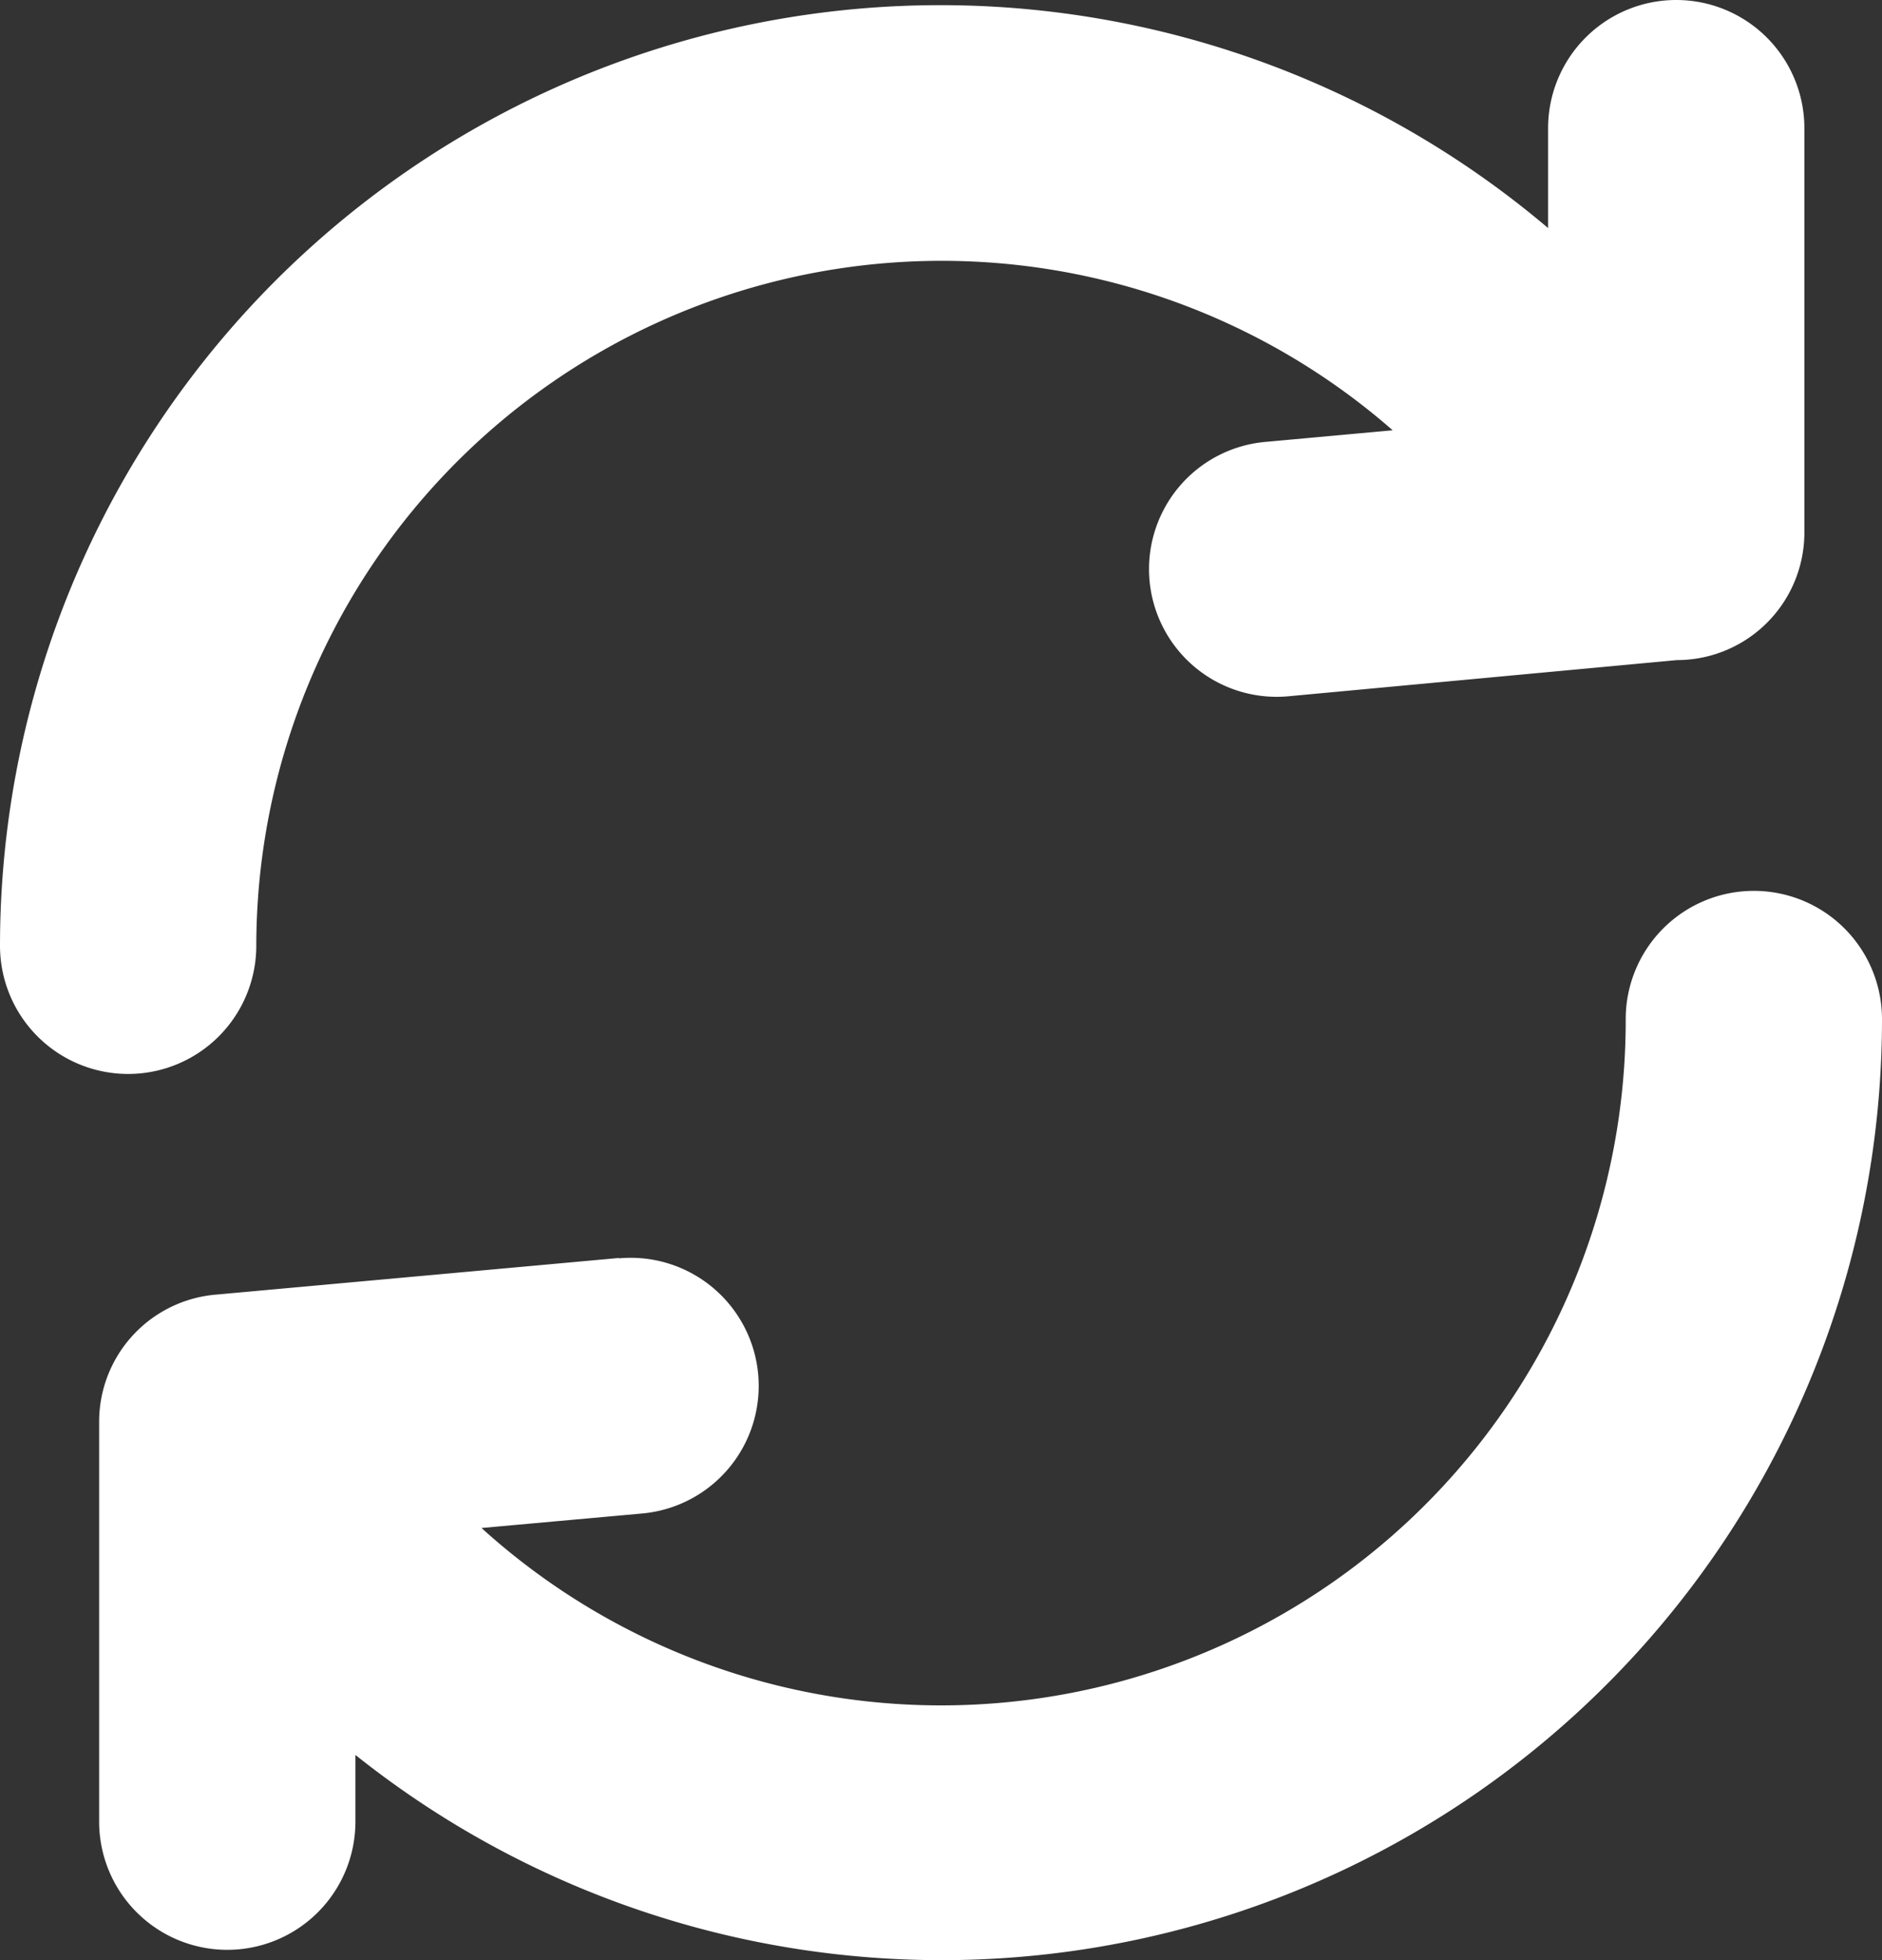 <?xml version="1.0" encoding="utf-8"?>
<svg viewBox="160.138 196.33 118.08 122.907" xmlns="http://www.w3.org/2000/svg">
  <rect x="160.138" y="196.33" width="118.08" height="122.907" fill="#333333" stroke="none"/>
  <path d="M16.08,59.26A8,8,0,0,1,0,59.26a59,59,0,0,1,97.13-45V8a8,8,0,1,1,16.08,0V33.35a8,8,0,0,1-8,8L80.82,43.62a8,8,0,1,1-1.44-15.95l8-.73A43,43,0,0,0,16.08,59.26Zm22.77,19.6a8,8,0,0,1,1.44,16l-10.08.91A42.95,42.95,0,0,0,102,63.86a8,8,0,0,1,16.08,0A59,59,0,0,1,22.3,110v4.18a8,8,0,0,1-16.08,0V89.14h0a8,8,0,0,1,7.29-8l25.31-2.3Z" transform="matrix(1, 0, 0, 1, 160.138, 196.37)" style="fill: rgb(255, 255, 255);"/>
</svg>